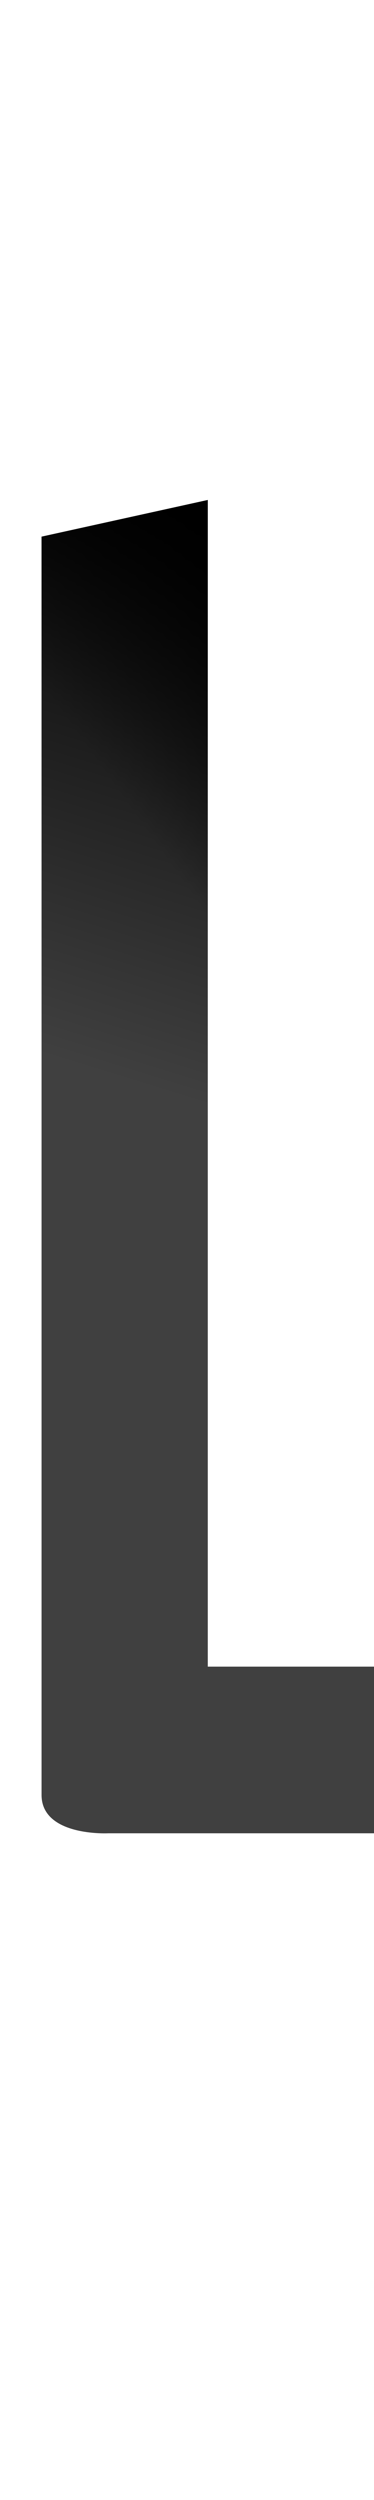 <?xml version="1.0" encoding="UTF-8" standalone="no"?>
<svg
   version="1.1"
   viewBox="0 0 225.0 1500.0"
   width="225.0"
   height="1500.0"
   id="svg157"
   sodipodi:docname="alef-ar.fina.svg"
   inkscape:version="1.1.1 (c3084ef, 2021-09-22)"
   xmlns:inkscape="http://www.inkscape.org/namespaces/inkscape"
   xmlns:sodipodi="http://sodipodi.sourceforge.net/DTD/sodipodi-0.dtd"
   xmlns:xlink="http://www.w3.org/1999/xlink"
   xmlns="http://www.w3.org/2000/svg"
   xmlns:svg="http://www.w3.org/2000/svg">
  <defs
     id="defs159">
    <linearGradient
       inkscape:collect="always"
       id="linearGradient1730">
      <stop
         style="stop-color:#000000;stop-opacity:1;"
         offset="0"
         id="stop1726" />
      <stop
         style="stop-color:#000000;stop-opacity:0;"
         offset="1"
         id="stop1728" />
    </linearGradient>
    <linearGradient
       inkscape:collect="always"
       id="linearGradient1722">
      <stop
         style="stop-color:#000000;stop-opacity:1;"
         offset="0"
         id="stop1718" />
      <stop
         style="stop-color:#000000;stop-opacity:0;"
         offset="1"
         id="stop1720" />
    </linearGradient>
    <linearGradient
       inkscape:collect="always"
       xlink:href="#linearGradient1722"
       id="linearGradient1724"
       x1="25"
       y1="399.981"
       x2="245"
       y2="399.981"
       gradientUnits="userSpaceOnUse" />
    <linearGradient
       inkscape:collect="always"
       xlink:href="#linearGradient1730"
       id="linearGradient1732"
       x1="71.584"
       y1="787.292"
       x2="71.974"
       y2="627.576"
       gradientUnits="userSpaceOnUse" />
    <linearGradient
       inkscape:collect="always"
       xlink:href="#linearGradient1722"
       id="linearGradient1753"
       gradientUnits="userSpaceOnUse"
       x1="124.823"
       y1="799.271"
       x2="22.728"
       y2="467.86"
       gradientTransform="translate(180)" />
    <linearGradient
       inkscape:collect="always"
       xlink:href="#linearGradient1730"
       id="linearGradient1793"
       gradientUnits="userSpaceOnUse"
       x1="126.154"
       y1="800.602"
       x2="6.757"
       y2="715.42"
       gradientTransform="translate(320)" />
  </defs>
  <sodipodi:namedview
     objecttolerance="1"
     gridtolerance="1"
     guidetolerance="1"
     id="namedview151"
     pagecolor="#ffffff"
     bordercolor="#cccccc"
     borderopacity="1"
     inkscape:pageshadow="0"
     inkscape:pageopacity="1"
     inkscape:pagecheckerboard="0"
     showgrid="false"
     inkscape:current-layer="svg157">
    <sodipodi:guide
       position="0,400"
       orientation="0,-1"
       id="guide149" />
  </sodipodi:namedview>
  <g
     transform="matrix(1 0 0 -1 0 1100.0)"
     id="g155"
     style="opacity:0.75">
    <path
       d="M65.0 0.0H245.0V100.0H125.0V800.0L25.0 778.0V23.0C25.0 -2.0 65.0 0.0 65.0 0.0Z"
       id="path153" />
  </g>
  <g
     transform="matrix(1,0,0,-1,-320,1100)"
     id="g1617"
     style="fill:url(#linearGradient1732);fill-opacity:1">
    <path
       d="M 385,0 H 565 V 100 H 445 V 800 L 345,778 V 23 C 345,-2 385,0 385,0 Z"
       id="path1615"
       style="fill:url(#linearGradient1793);fill-opacity:1" />
  </g>
  <g
     transform="matrix(1,0,0,-1,-180,1100)"
     id="g1716"
     style="fill:url(#linearGradient1724);fill-opacity:1">
    <path
       d="M 245,0 H 425 V 100 H 305 V 800 L 205,778 V 23 C 205,-2 245,0 245,0 Z"
       id="path1714"
       style="fill:url(#linearGradient1753);fill-opacity:1" />
  </g>
</svg>
